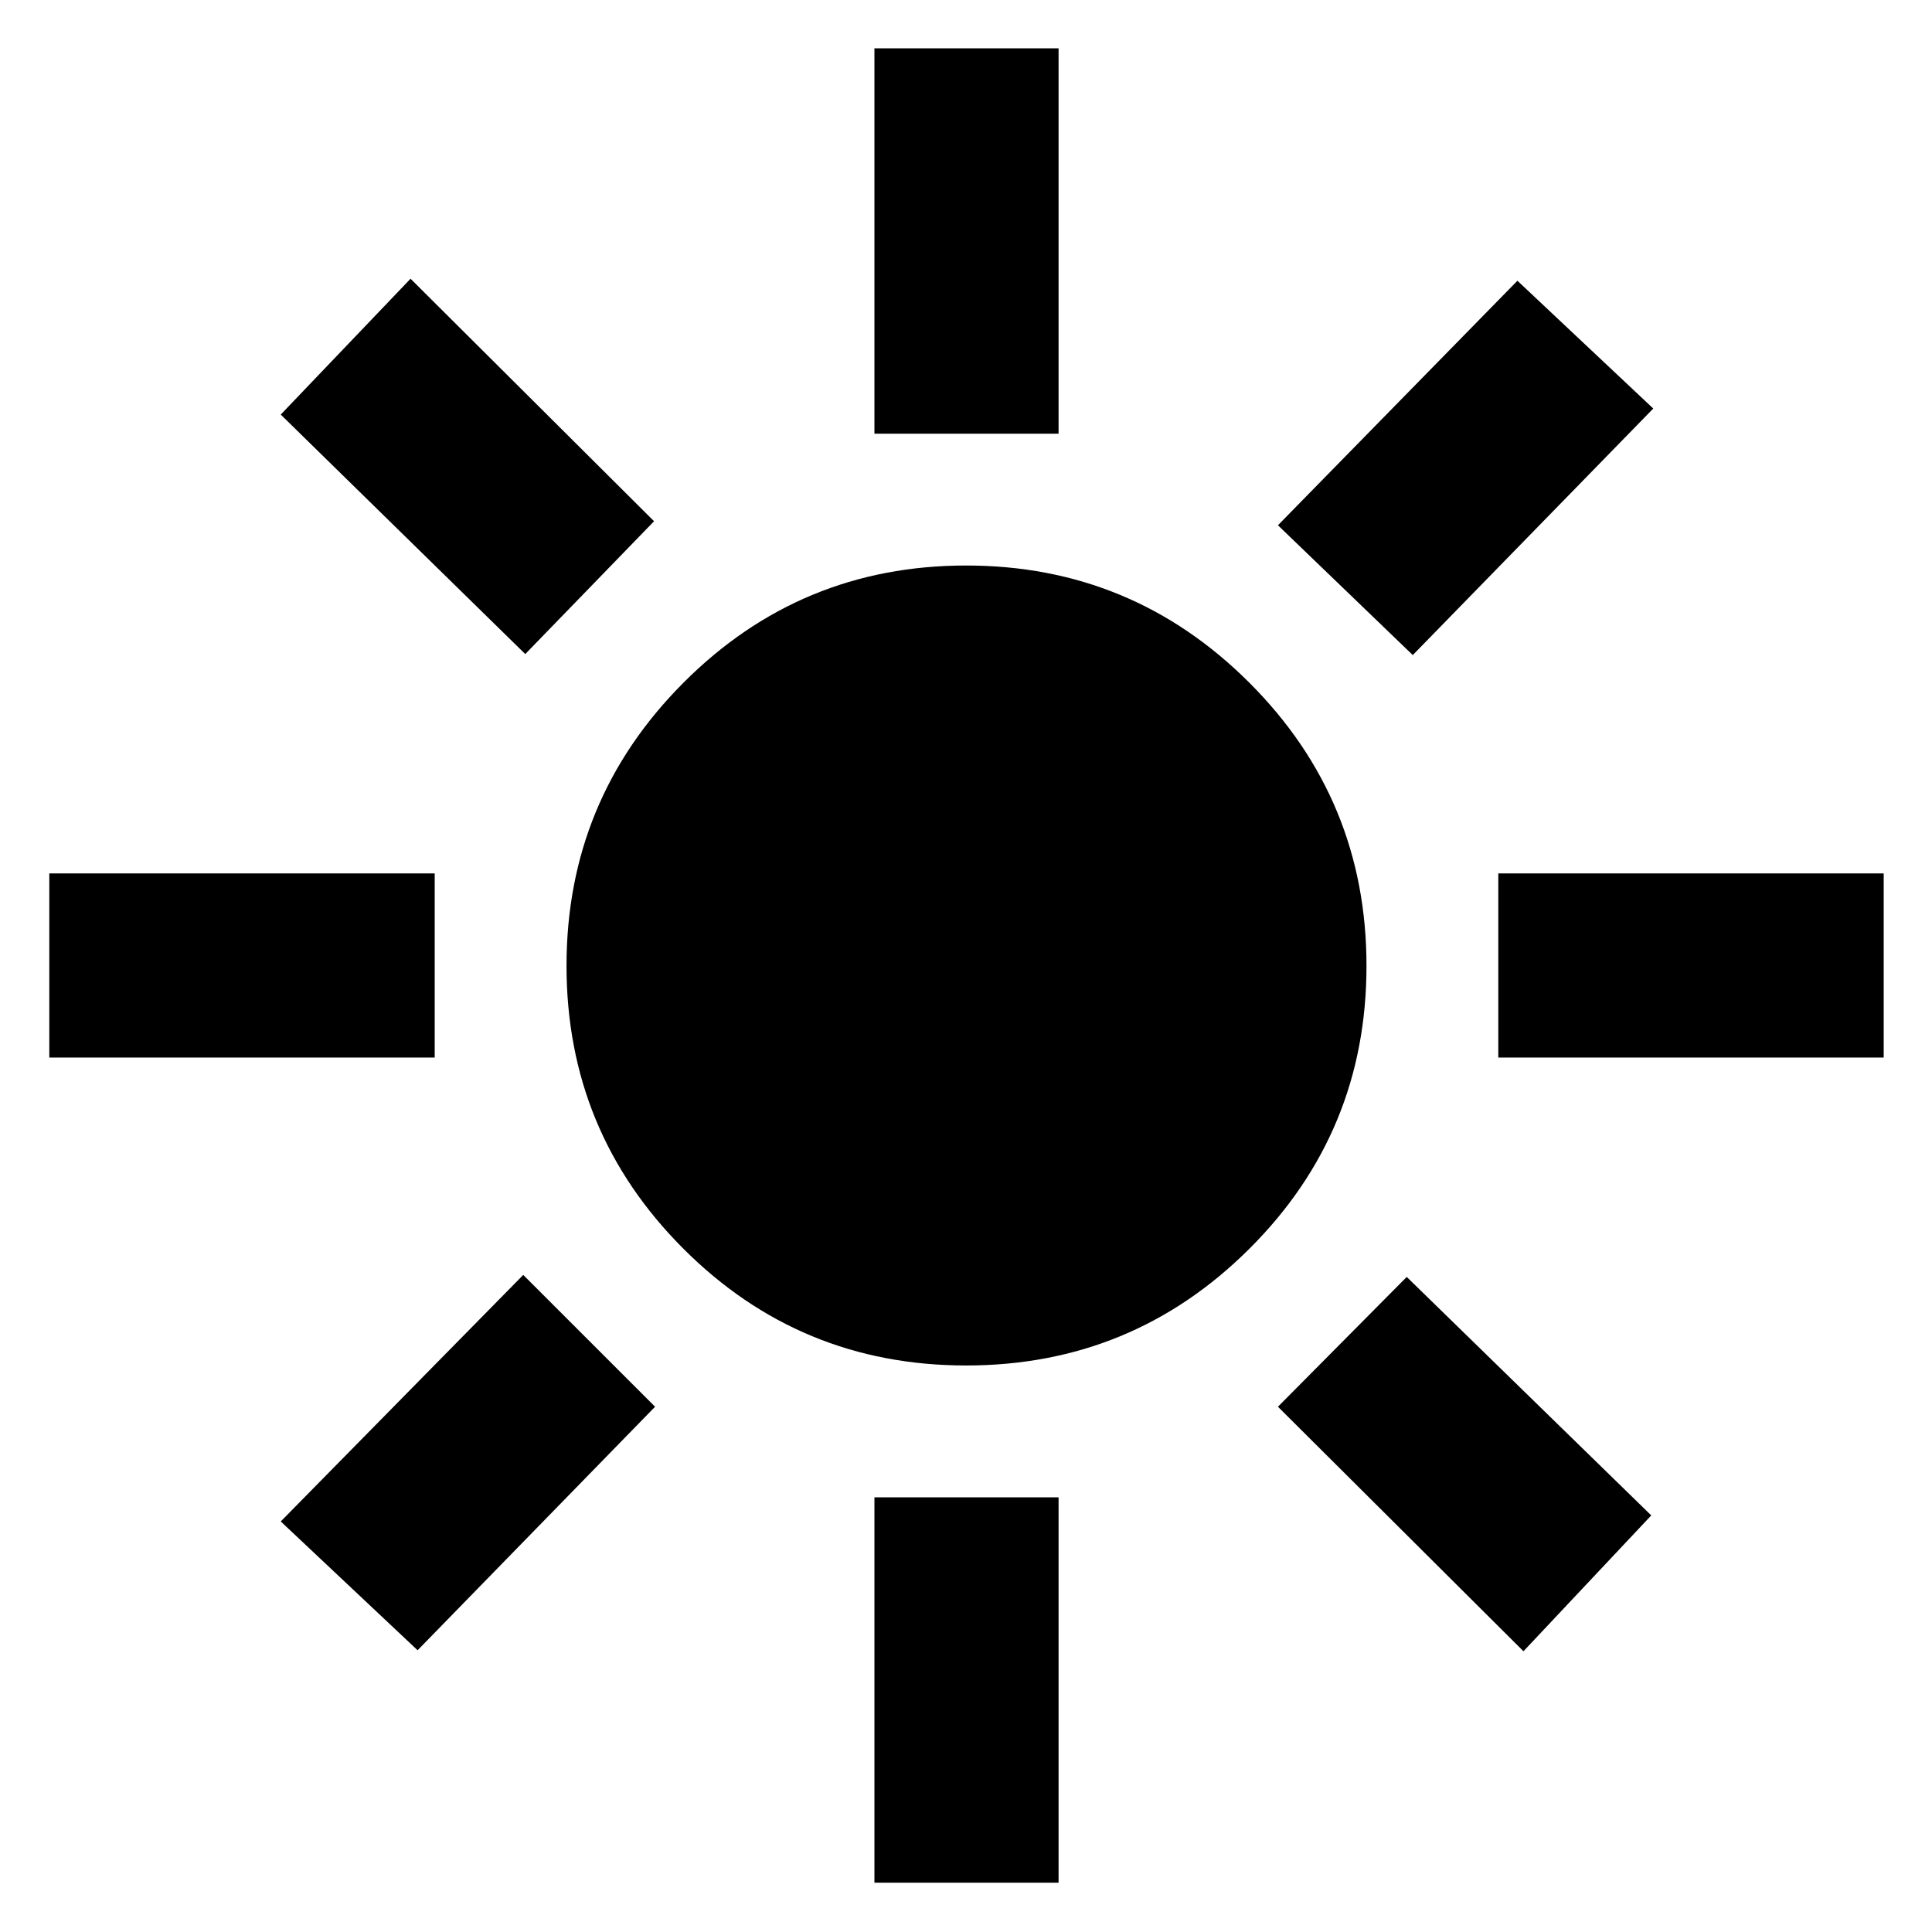 <svg xmlns="http://www.w3.org/2000/svg" height="48" viewBox="0 -960 960 960" width="48"><path d="M480.06-281.5q-82.56 0-140.56-58.09-58-58.08-58-140.5 0-82.41 58.09-140.66Q397.67-679 480.09-679q82.41 0 140.66 58.19T679-480.06q0 82.56-58.19 140.56t-140.75 58ZM216-434.5H24.5V-526H216v91.5Zm720 0H744.5V-526H936v91.5Zm-501.5-310V-936H526v191.5h-91.5Zm0 720V-216H526v191.5h-91.5ZM261-635 139.5-754l64.5-67.5L325-701l-64 66Zm496 495.5L635-261l64-64.5L820.5-207 757-139.5ZM635-699l119-121.5 67.5 63.5L702-634.5 635-699ZM139.5-204 260-326.5l65.5 65.5-118 121-68-64Z"/></svg>